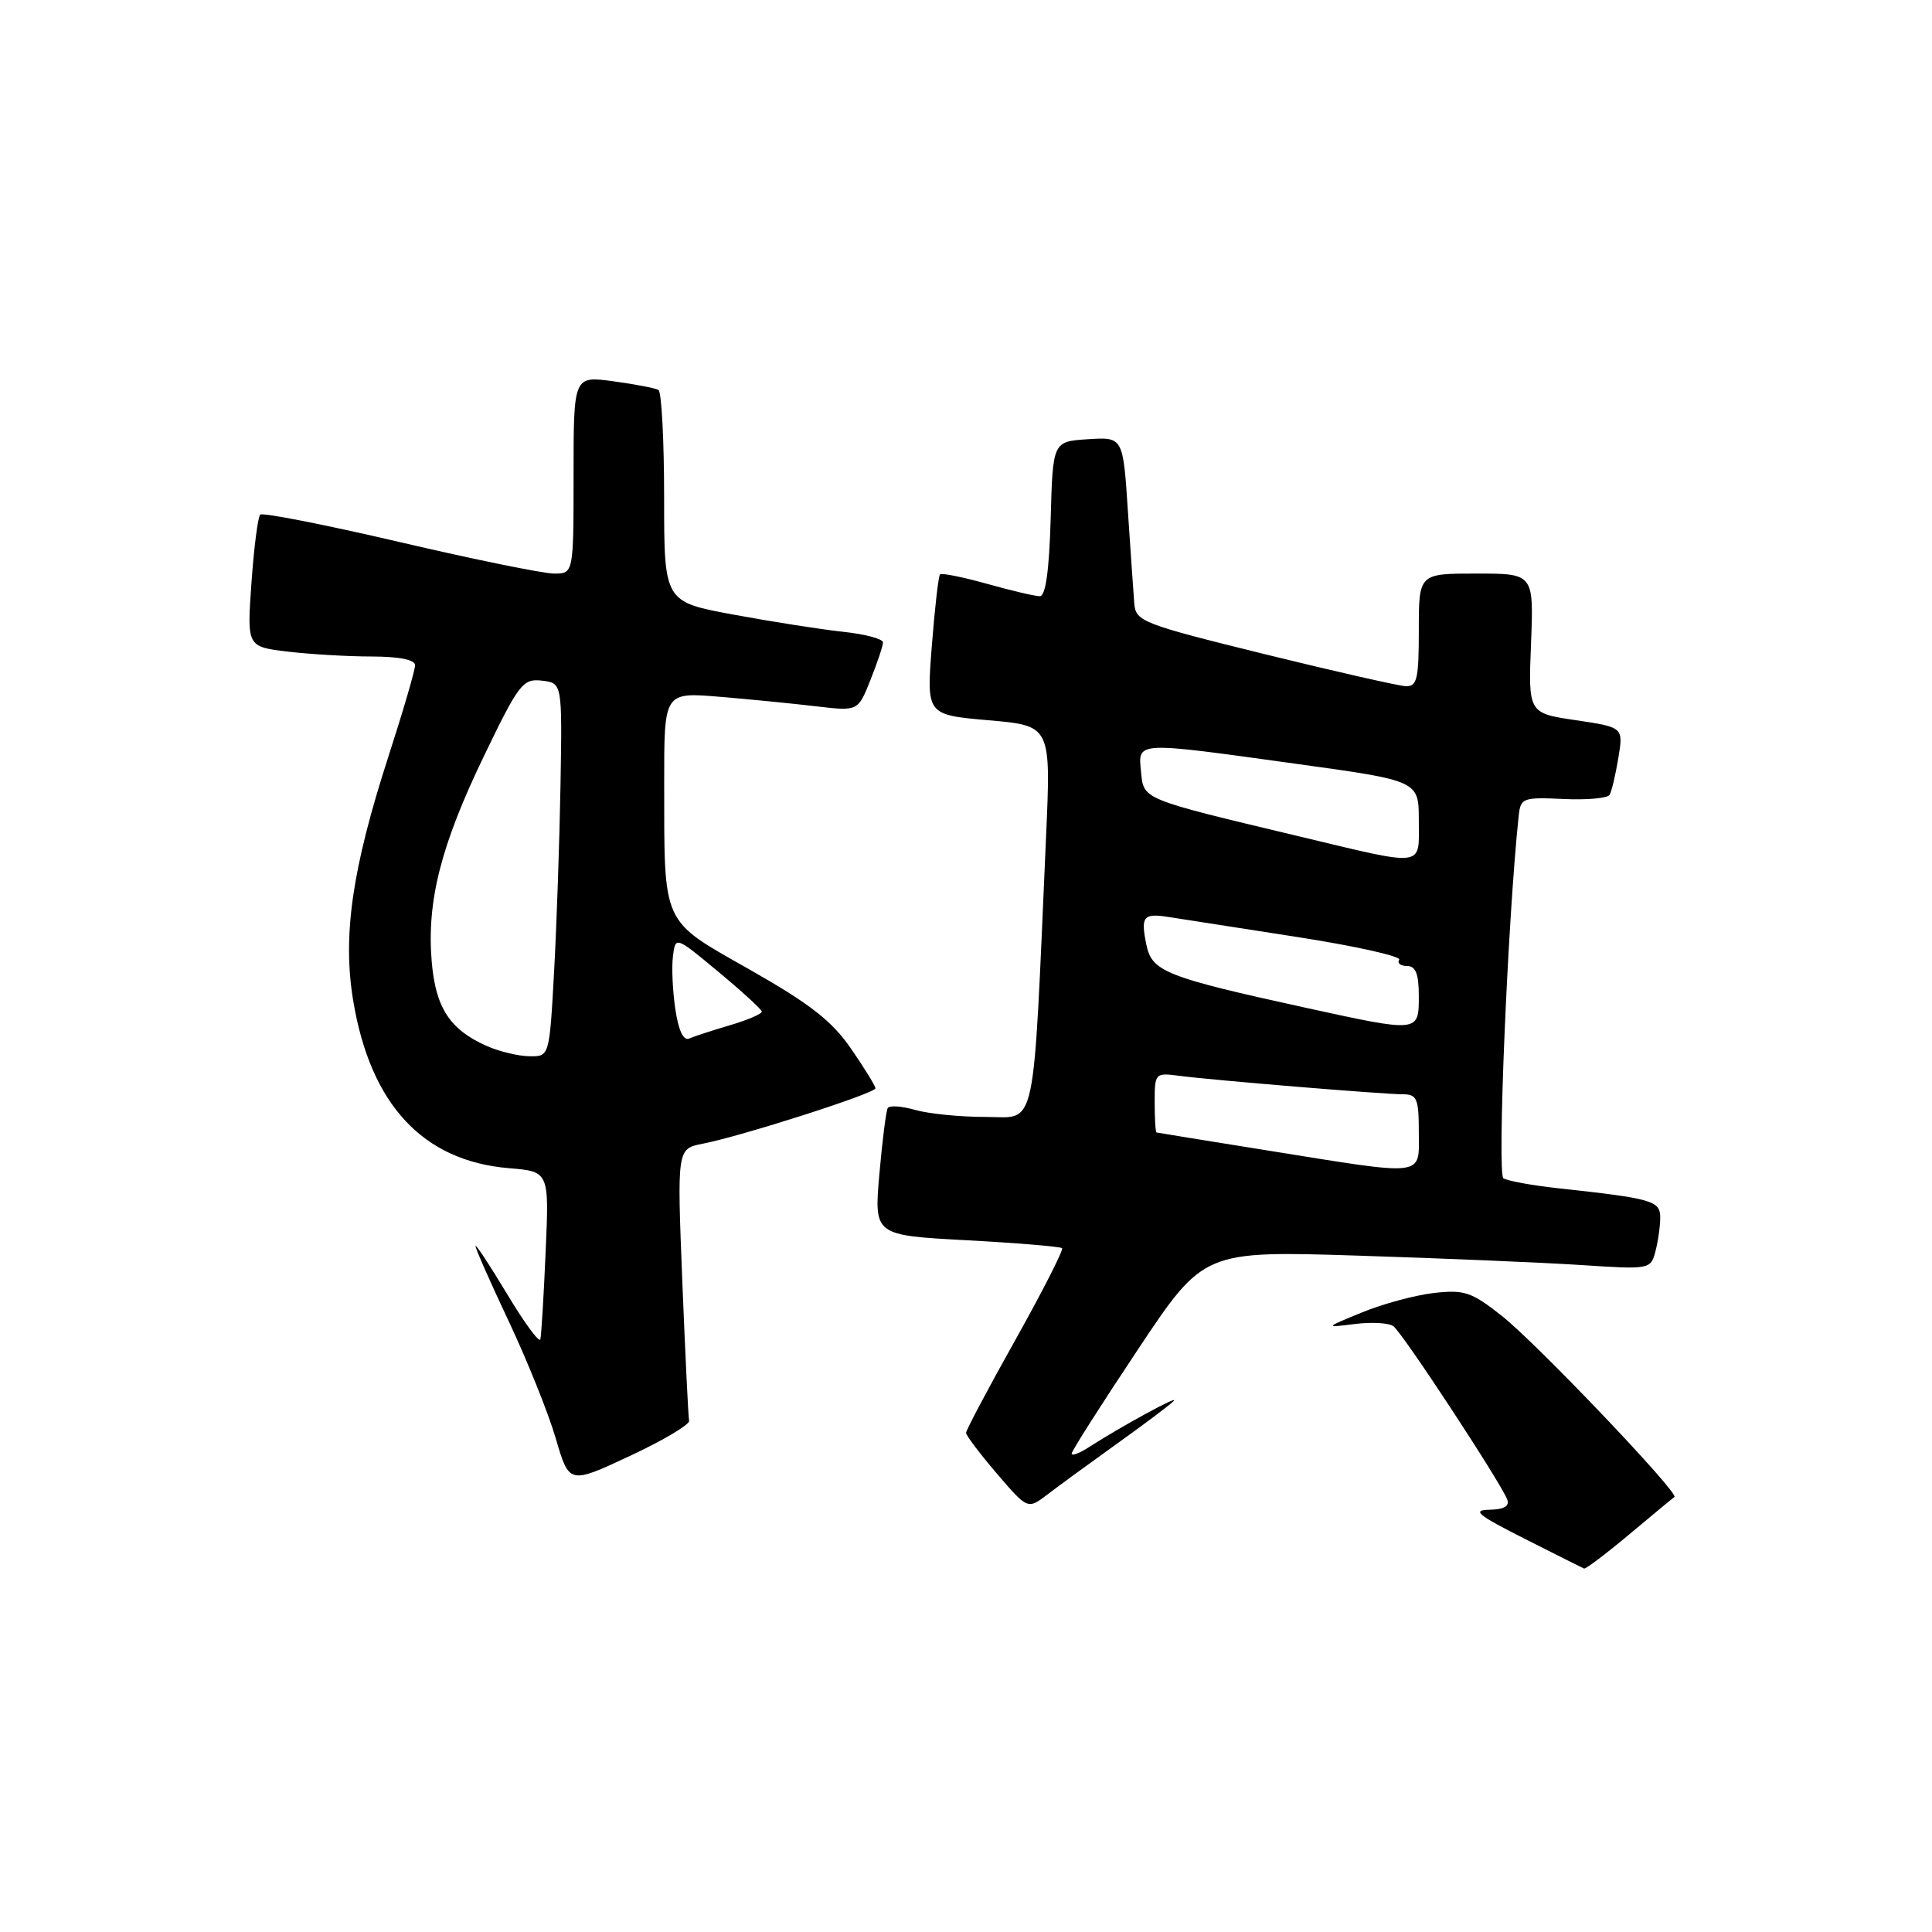 <?xml version="1.0" encoding="UTF-8" standalone="no"?>
<!DOCTYPE svg PUBLIC "-//W3C//DTD SVG 1.1//EN" "http://www.w3.org/Graphics/SVG/1.1/DTD/svg11.dtd" >
<svg xmlns="http://www.w3.org/2000/svg" xmlns:xlink="http://www.w3.org/1999/xlink" version="1.1" viewBox="0 0 256 256">
 <g >
 <path fill="currentColor"
d=" M 215.89 203.31 C 218.98 200.72 221.66 198.50 221.87 198.36 C 222.55 197.88 203.54 177.93 199.00 174.36 C 194.97 171.18 194.03 170.87 189.98 171.33 C 187.50 171.62 183.22 172.77 180.48 173.90 C 175.50 175.94 175.50 175.94 179.50 175.44 C 181.70 175.16 184.00 175.28 184.62 175.72 C 185.79 176.53 198.82 196.38 199.71 198.68 C 200.05 199.58 199.30 200.01 197.36 200.05 C 194.99 200.08 195.79 200.75 202.00 203.88 C 206.12 205.97 209.68 207.75 209.89 207.84 C 210.11 207.93 212.81 205.89 215.89 203.31 Z  M 148.00 191.30 C 151.57 188.75 154.95 186.21 155.50 185.66 C 156.48 184.69 148.64 188.95 144.25 191.78 C 143.01 192.58 142.00 192.95 142.00 192.61 C 142.00 192.27 145.94 186.08 150.75 178.86 C 159.49 165.73 159.49 165.73 180.00 166.38 C 191.27 166.74 204.60 167.30 209.60 167.63 C 218.55 168.22 218.72 168.19 219.34 165.87 C 219.69 164.56 219.98 162.55 219.99 161.38 C 220.00 159.10 219.05 158.82 206.37 157.44 C 203.00 157.07 199.78 156.48 199.21 156.13 C 198.36 155.60 199.79 121.62 201.24 108.05 C 201.49 105.74 201.81 105.62 207.15 105.87 C 210.26 106.02 213.02 105.77 213.28 105.32 C 213.55 104.87 214.07 102.67 214.44 100.43 C 215.11 96.37 215.11 96.37 208.81 95.43 C 202.50 94.50 202.50 94.50 202.87 85.25 C 203.23 76.00 203.23 76.00 195.62 76.00 C 188.00 76.00 188.00 76.00 188.00 83.50 C 188.00 90.01 187.77 90.99 186.25 90.92 C 185.29 90.88 176.85 88.96 167.50 86.66 C 151.37 82.68 150.49 82.34 150.30 79.98 C 150.19 78.62 149.81 73.09 149.45 67.70 C 148.81 57.90 148.81 57.90 144.15 58.20 C 139.50 58.50 139.50 58.50 139.22 68.75 C 139.02 75.64 138.55 79.00 137.78 79.00 C 137.15 79.00 134.00 78.26 130.79 77.36 C 127.57 76.46 124.77 75.90 124.56 76.11 C 124.35 76.32 123.86 80.60 123.47 85.61 C 122.76 94.72 122.76 94.72 131.01 95.44 C 139.26 96.16 139.26 96.16 138.61 110.83 C 136.83 150.92 137.46 148.00 130.61 148.00 C 127.24 148.00 123.03 147.58 121.26 147.07 C 119.48 146.56 117.85 146.45 117.63 146.82 C 117.41 147.20 116.91 151.14 116.52 155.59 C 115.82 163.68 115.82 163.68 128.08 164.34 C 134.82 164.70 140.51 165.18 140.73 165.39 C 140.94 165.61 138.17 171.06 134.56 177.51 C 130.95 183.95 128.00 189.52 128.01 189.86 C 128.01 190.21 129.85 192.64 132.10 195.27 C 136.18 200.03 136.18 200.03 138.84 197.99 C 140.30 196.87 144.43 193.86 148.00 191.30 Z  M 91.31 188.26 C 91.20 187.76 90.80 179.45 90.41 169.79 C 89.71 152.22 89.71 152.22 93.10 151.55 C 98.33 150.53 116.00 144.86 116.00 144.21 C 116.00 143.90 114.55 141.53 112.77 138.96 C 110.24 135.28 107.35 133.03 99.38 128.50 C 87.54 121.78 88.03 122.85 88.01 103.60 C 88.00 91.71 88.00 91.71 95.38 92.33 C 99.44 92.67 105.22 93.24 108.22 93.60 C 113.69 94.24 113.69 94.24 115.34 90.10 C 116.25 87.82 117.00 85.58 117.00 85.12 C 117.00 84.66 114.64 84.03 111.75 83.72 C 108.86 83.41 102.34 82.39 97.25 81.45 C 88.00 79.75 88.00 79.75 88.00 65.93 C 88.00 58.33 87.66 51.92 87.25 51.67 C 86.84 51.43 84.14 50.91 81.25 50.52 C 76.00 49.81 76.00 49.81 76.00 62.91 C 76.00 76.00 76.00 76.00 73.41 76.00 C 71.99 76.00 62.77 74.12 52.93 71.82 C 43.08 69.52 34.78 67.89 34.48 68.19 C 34.17 68.50 33.65 72.56 33.32 77.22 C 32.72 85.69 32.72 85.69 38.11 86.34 C 41.08 86.69 46.09 86.99 49.25 86.99 C 52.93 87.00 55.00 87.42 55.00 88.15 C 55.00 88.79 53.42 94.21 51.48 100.20 C 46.65 115.14 45.37 123.98 46.80 132.59 C 49.08 146.35 56.04 153.84 67.43 154.79 C 72.77 155.23 72.77 155.23 72.30 165.86 C 72.05 171.71 71.73 176.93 71.60 177.46 C 71.47 177.99 69.48 175.29 67.19 171.46 C 64.89 167.63 63.01 164.78 63.01 165.12 C 63.00 165.45 64.99 169.95 67.43 175.12 C 69.86 180.28 72.66 187.24 73.64 190.59 C 75.42 196.68 75.42 196.68 83.46 192.92 C 87.88 190.86 91.41 188.76 91.31 188.26 Z  M 168.00 152.45 C 160.03 151.17 153.39 150.10 153.25 150.06 C 153.11 150.03 153.00 148.23 153.00 146.06 C 153.00 142.20 153.06 142.13 156.25 142.55 C 160.65 143.13 183.33 145.00 185.92 145.00 C 187.75 145.00 188.00 145.60 188.00 150.00 C 188.00 156.00 189.20 155.85 168.00 152.45 Z  M 173.00 133.53 C 154.46 129.47 152.63 128.74 151.90 125.18 C 151.13 121.41 151.48 120.98 154.87 121.51 C 156.32 121.74 163.89 122.92 171.71 124.13 C 179.52 125.34 185.68 126.71 185.40 127.17 C 185.11 127.62 185.58 128.00 186.44 128.00 C 187.59 128.00 188.00 129.04 188.00 132.00 C 188.00 136.83 188.04 136.82 173.00 133.53 Z  M 172.00 110.79 C 151.16 105.81 151.55 105.97 151.19 102.25 C 150.80 98.21 150.30 98.24 171.75 101.21 C 188.00 103.45 188.00 103.45 188.00 108.73 C 188.00 115.01 189.09 114.87 172.00 110.79 Z  M 64.50 138.60 C 59.60 136.43 57.71 133.53 57.20 127.37 C 56.54 119.40 58.42 112.01 64.12 100.19 C 68.76 90.57 69.28 89.90 71.80 90.19 C 74.50 90.50 74.50 90.50 74.27 104.00 C 74.14 111.42 73.76 122.56 73.42 128.75 C 72.80 140.00 72.80 140.00 70.15 139.96 C 68.69 139.94 66.15 139.33 64.50 138.60 Z  M 89.49 133.75 C 89.13 131.35 88.98 128.18 89.17 126.71 C 89.50 124.04 89.50 124.04 95.19 128.77 C 98.32 131.37 100.91 133.74 100.94 134.04 C 100.97 134.34 99.09 135.15 96.75 135.84 C 94.41 136.53 91.97 137.32 91.32 137.61 C 90.56 137.94 89.91 136.56 89.49 133.75 Z "/>
</g>
</svg>